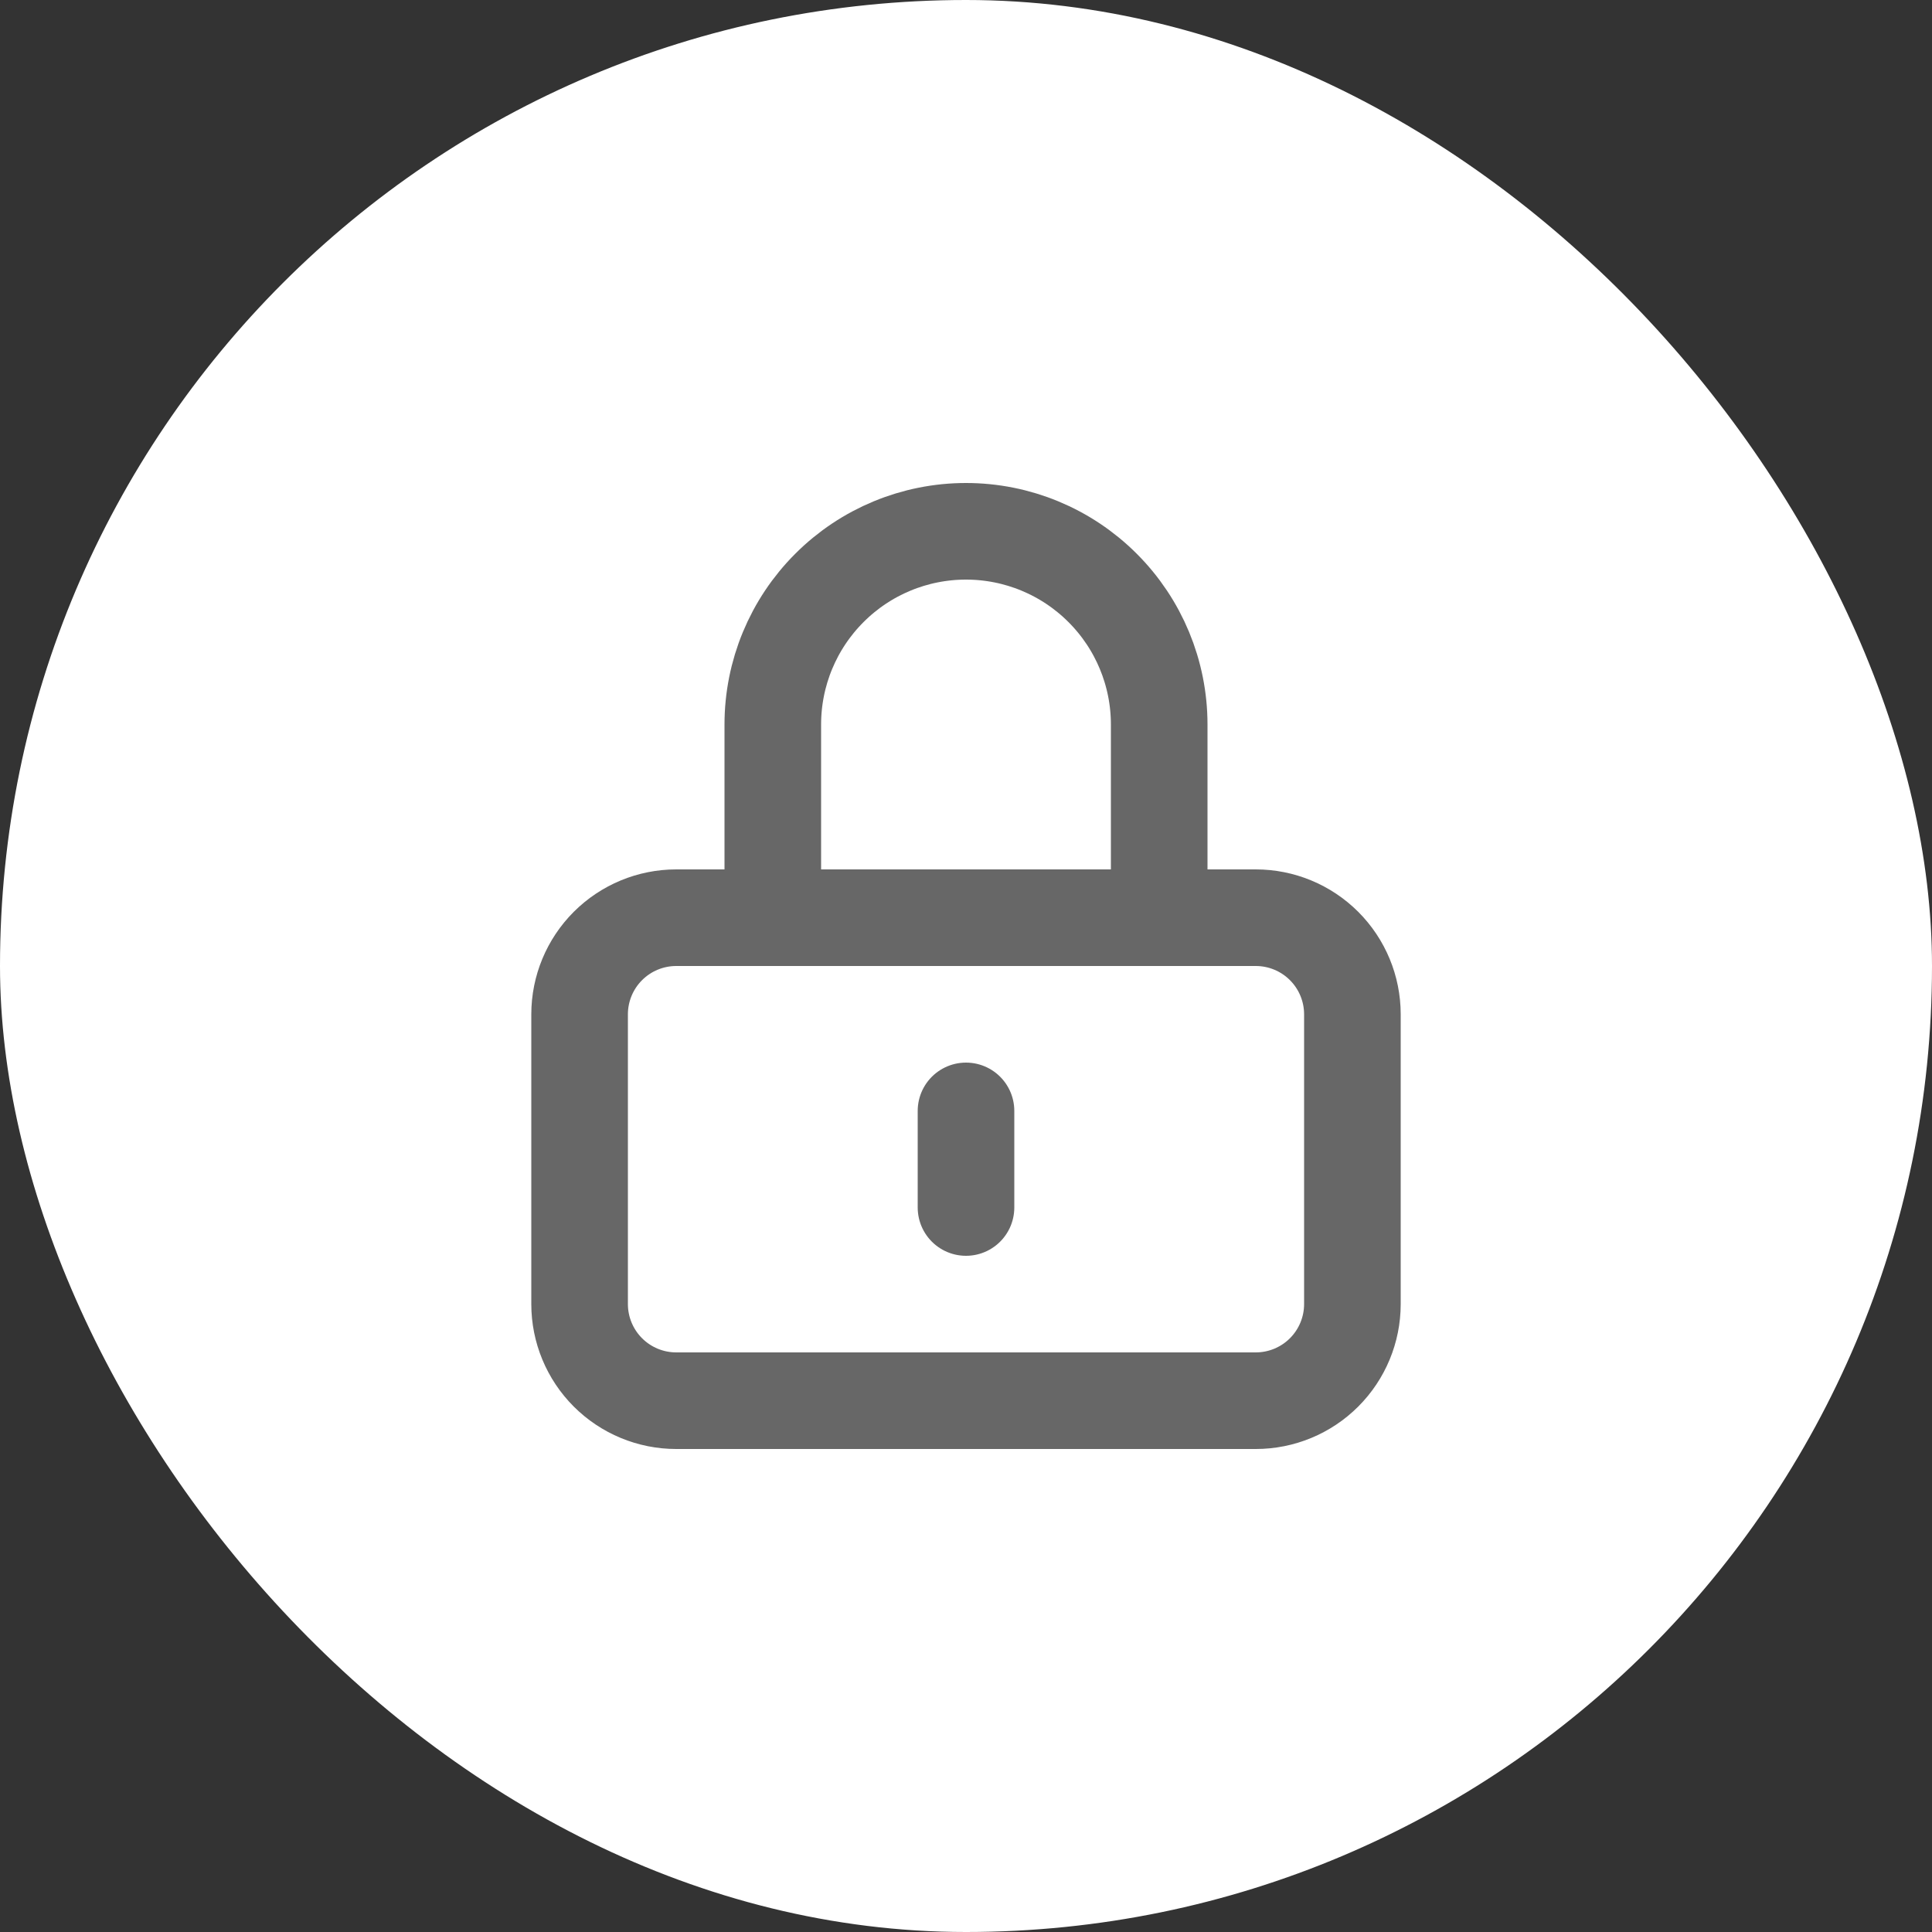 <svg width="40" height="40" viewBox="0 0 40 40" fill="none" xmlns="http://www.w3.org/2000/svg">
<rect x="0" y="0" width="40" height="40" fill="#333333" stroke="none"/>
<rect width="40" height="40" rx="20" fill="white"/>
<path d="M20 23V25M14 29H26C26.53 29 27.039 28.789 27.414 28.414C27.789 28.039 28 27.53 28 27V21C28 20.47 27.789 19.961 27.414 19.586C27.039 19.211 26.53 19 26 19H14C13.47 19 12.961 19.211 12.586 19.586C12.211 19.961 12 20.47 12 21V27C12 27.53 12.211 28.039 12.586 28.414C12.961 28.789 13.47 29 14 29ZM24 19V15C24 13.939 23.579 12.922 22.828 12.172C22.078 11.421 21.061 11 20 11C18.939 11 17.922 11.421 17.172 12.172C16.421 12.922 16 13.939 16 15V19H24Z" stroke="#676767" stroke-width="2" stroke-linecap="round" stroke-linejoin="round"/>
</svg>
